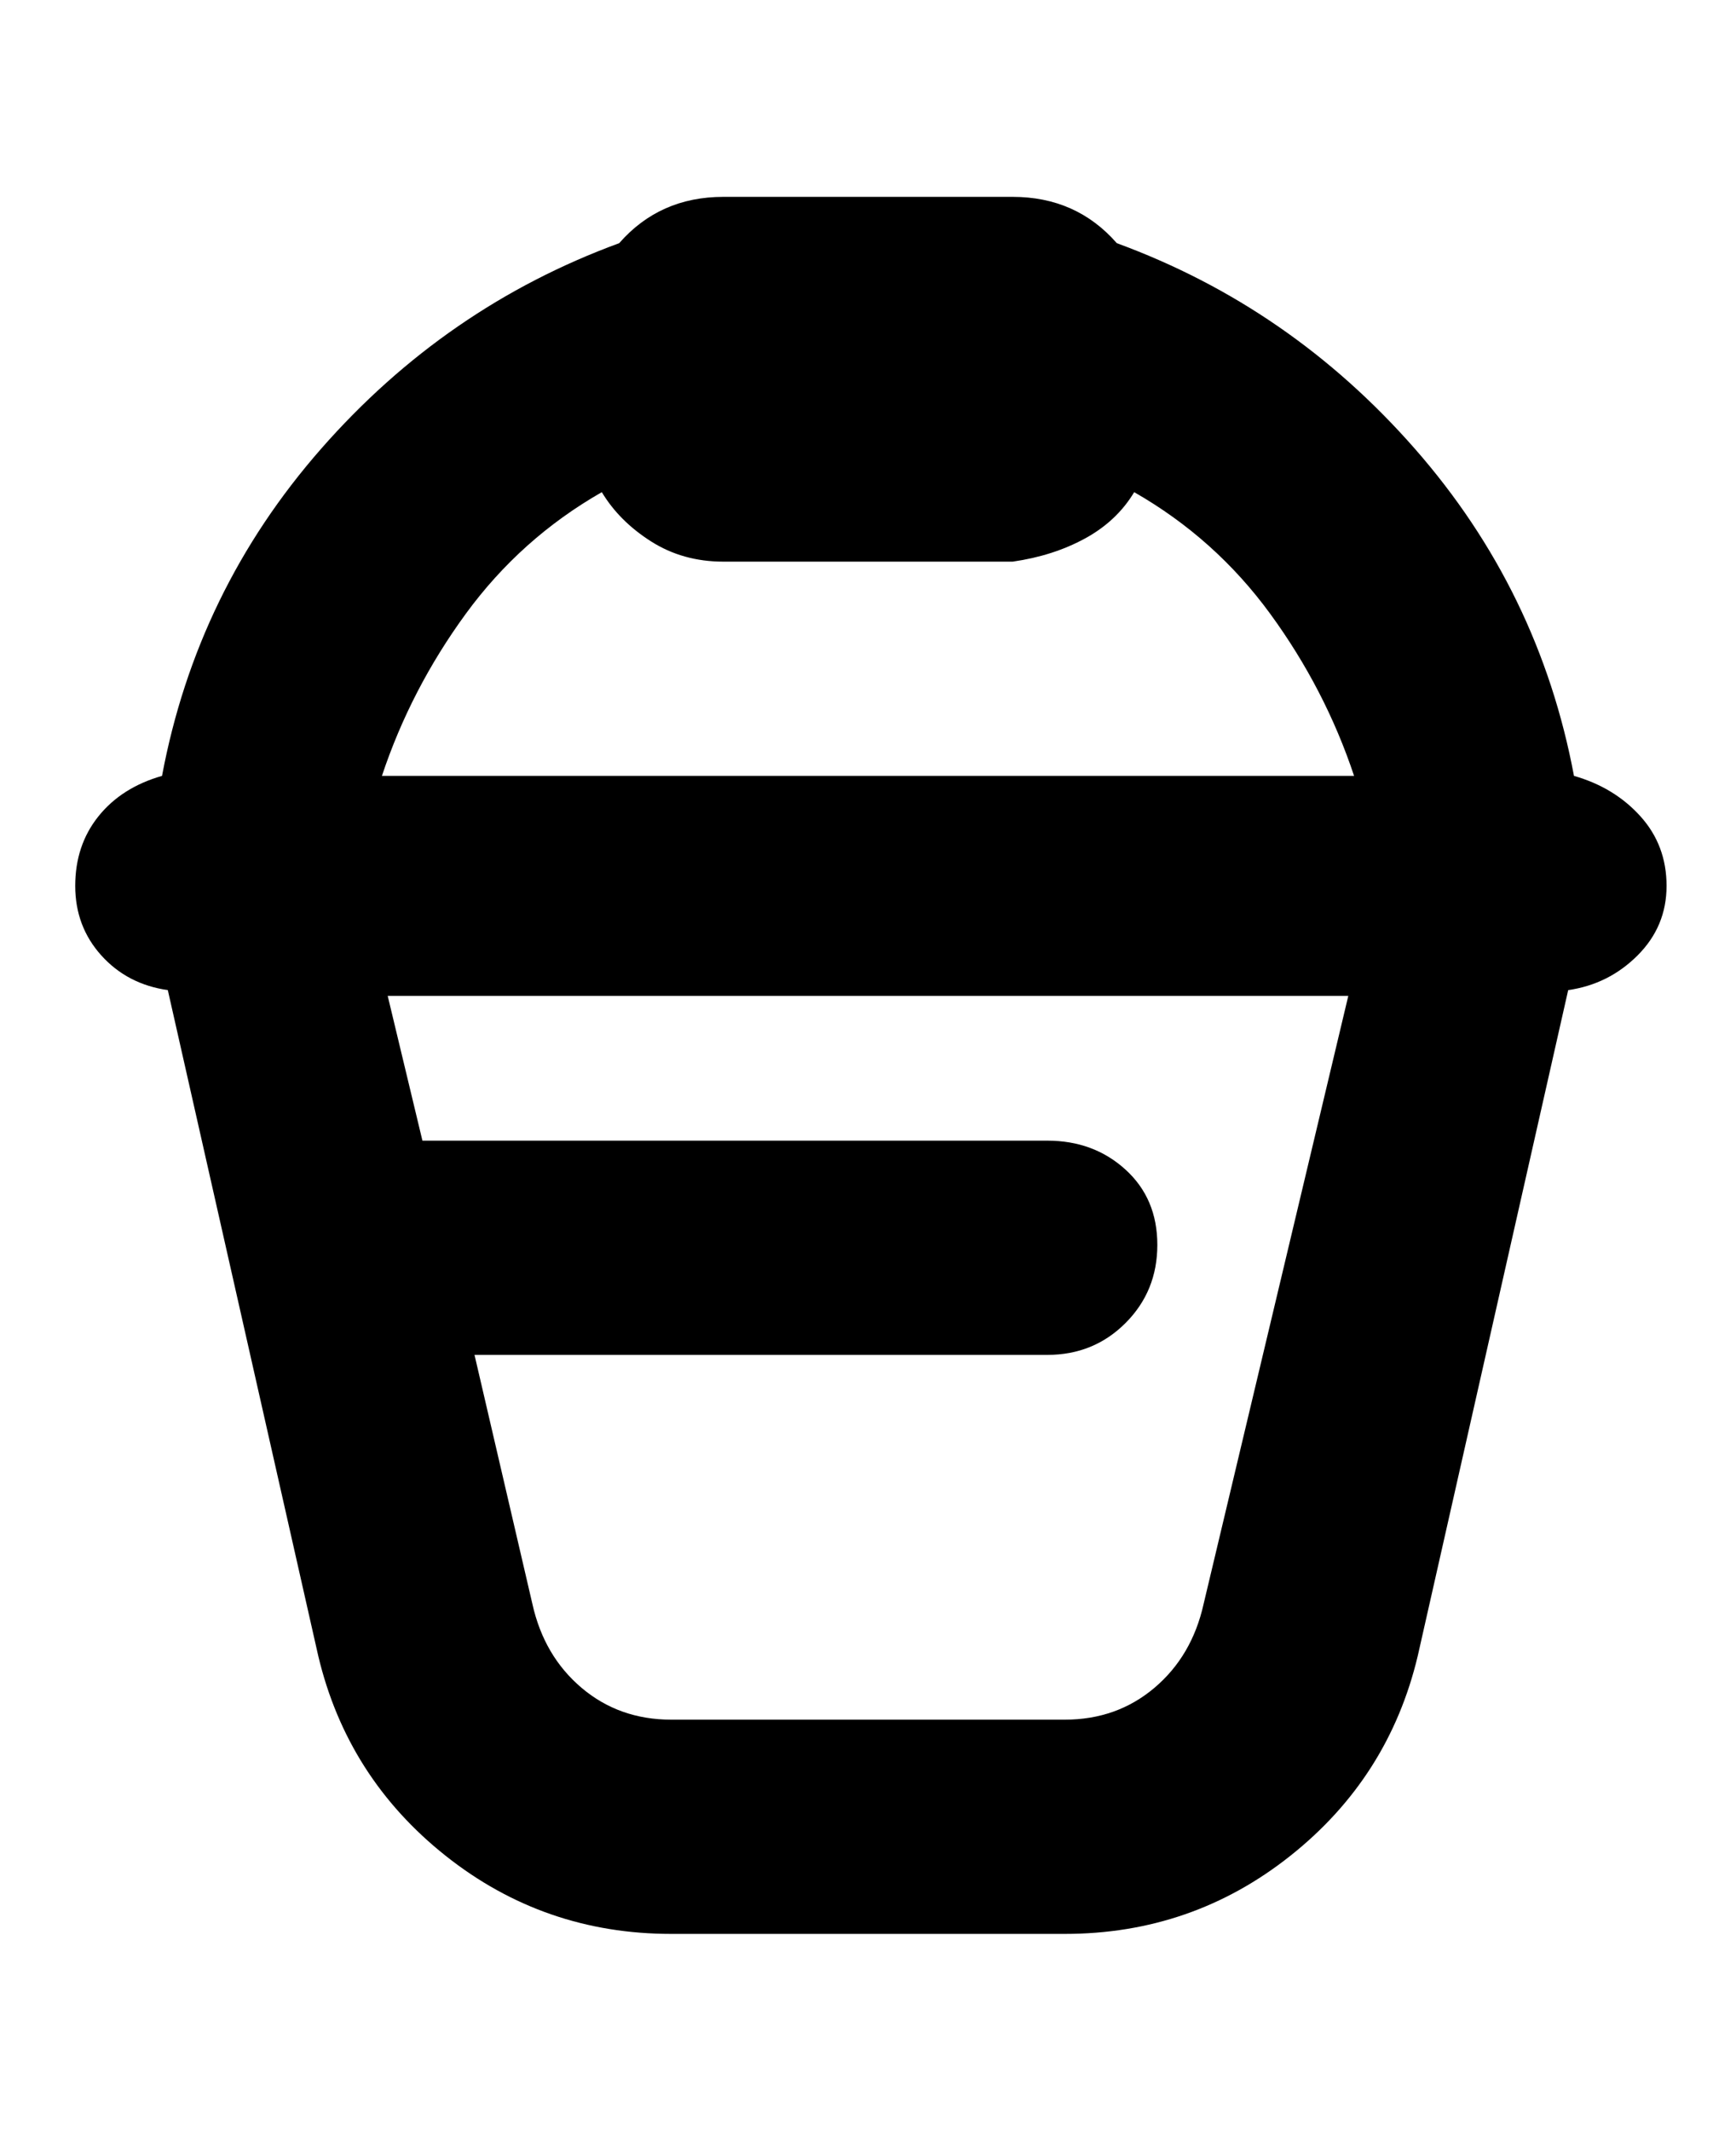 <svg viewBox="0 0 300 368" xmlns="http://www.w3.org/2000/svg"><path d="M288 153q0-7-4.5-12t-11.5-7q-6-32-27.5-56.5T193 42q-7-8-18-8h-50q-11 0-18 8-30 11-51.5 35.5T28 134q-7 2-11 7t-4 12q0 7 4.5 12t11.5 6l26 115q5 21 22 34.5t39 13.5h68q22 0 39-13.5t22-34.5l26-115q7-1 12-6t5-12zM104 85q3 5 8.5 8.5T125 97h50q7-1 12.5-4t8.5-8q14 8 23.5 21t14.5 28H66q5-15 14.5-28T104 85zm104 192q-2 9-8.5 14.5T184 297h-68q-9 0-15.5-5.5T92 277l-10-43h99q8 0 13.5-5.5T200 215q0-8-5.5-13t-13.5-5H73l-6-25h166l-25 105z"/></svg>